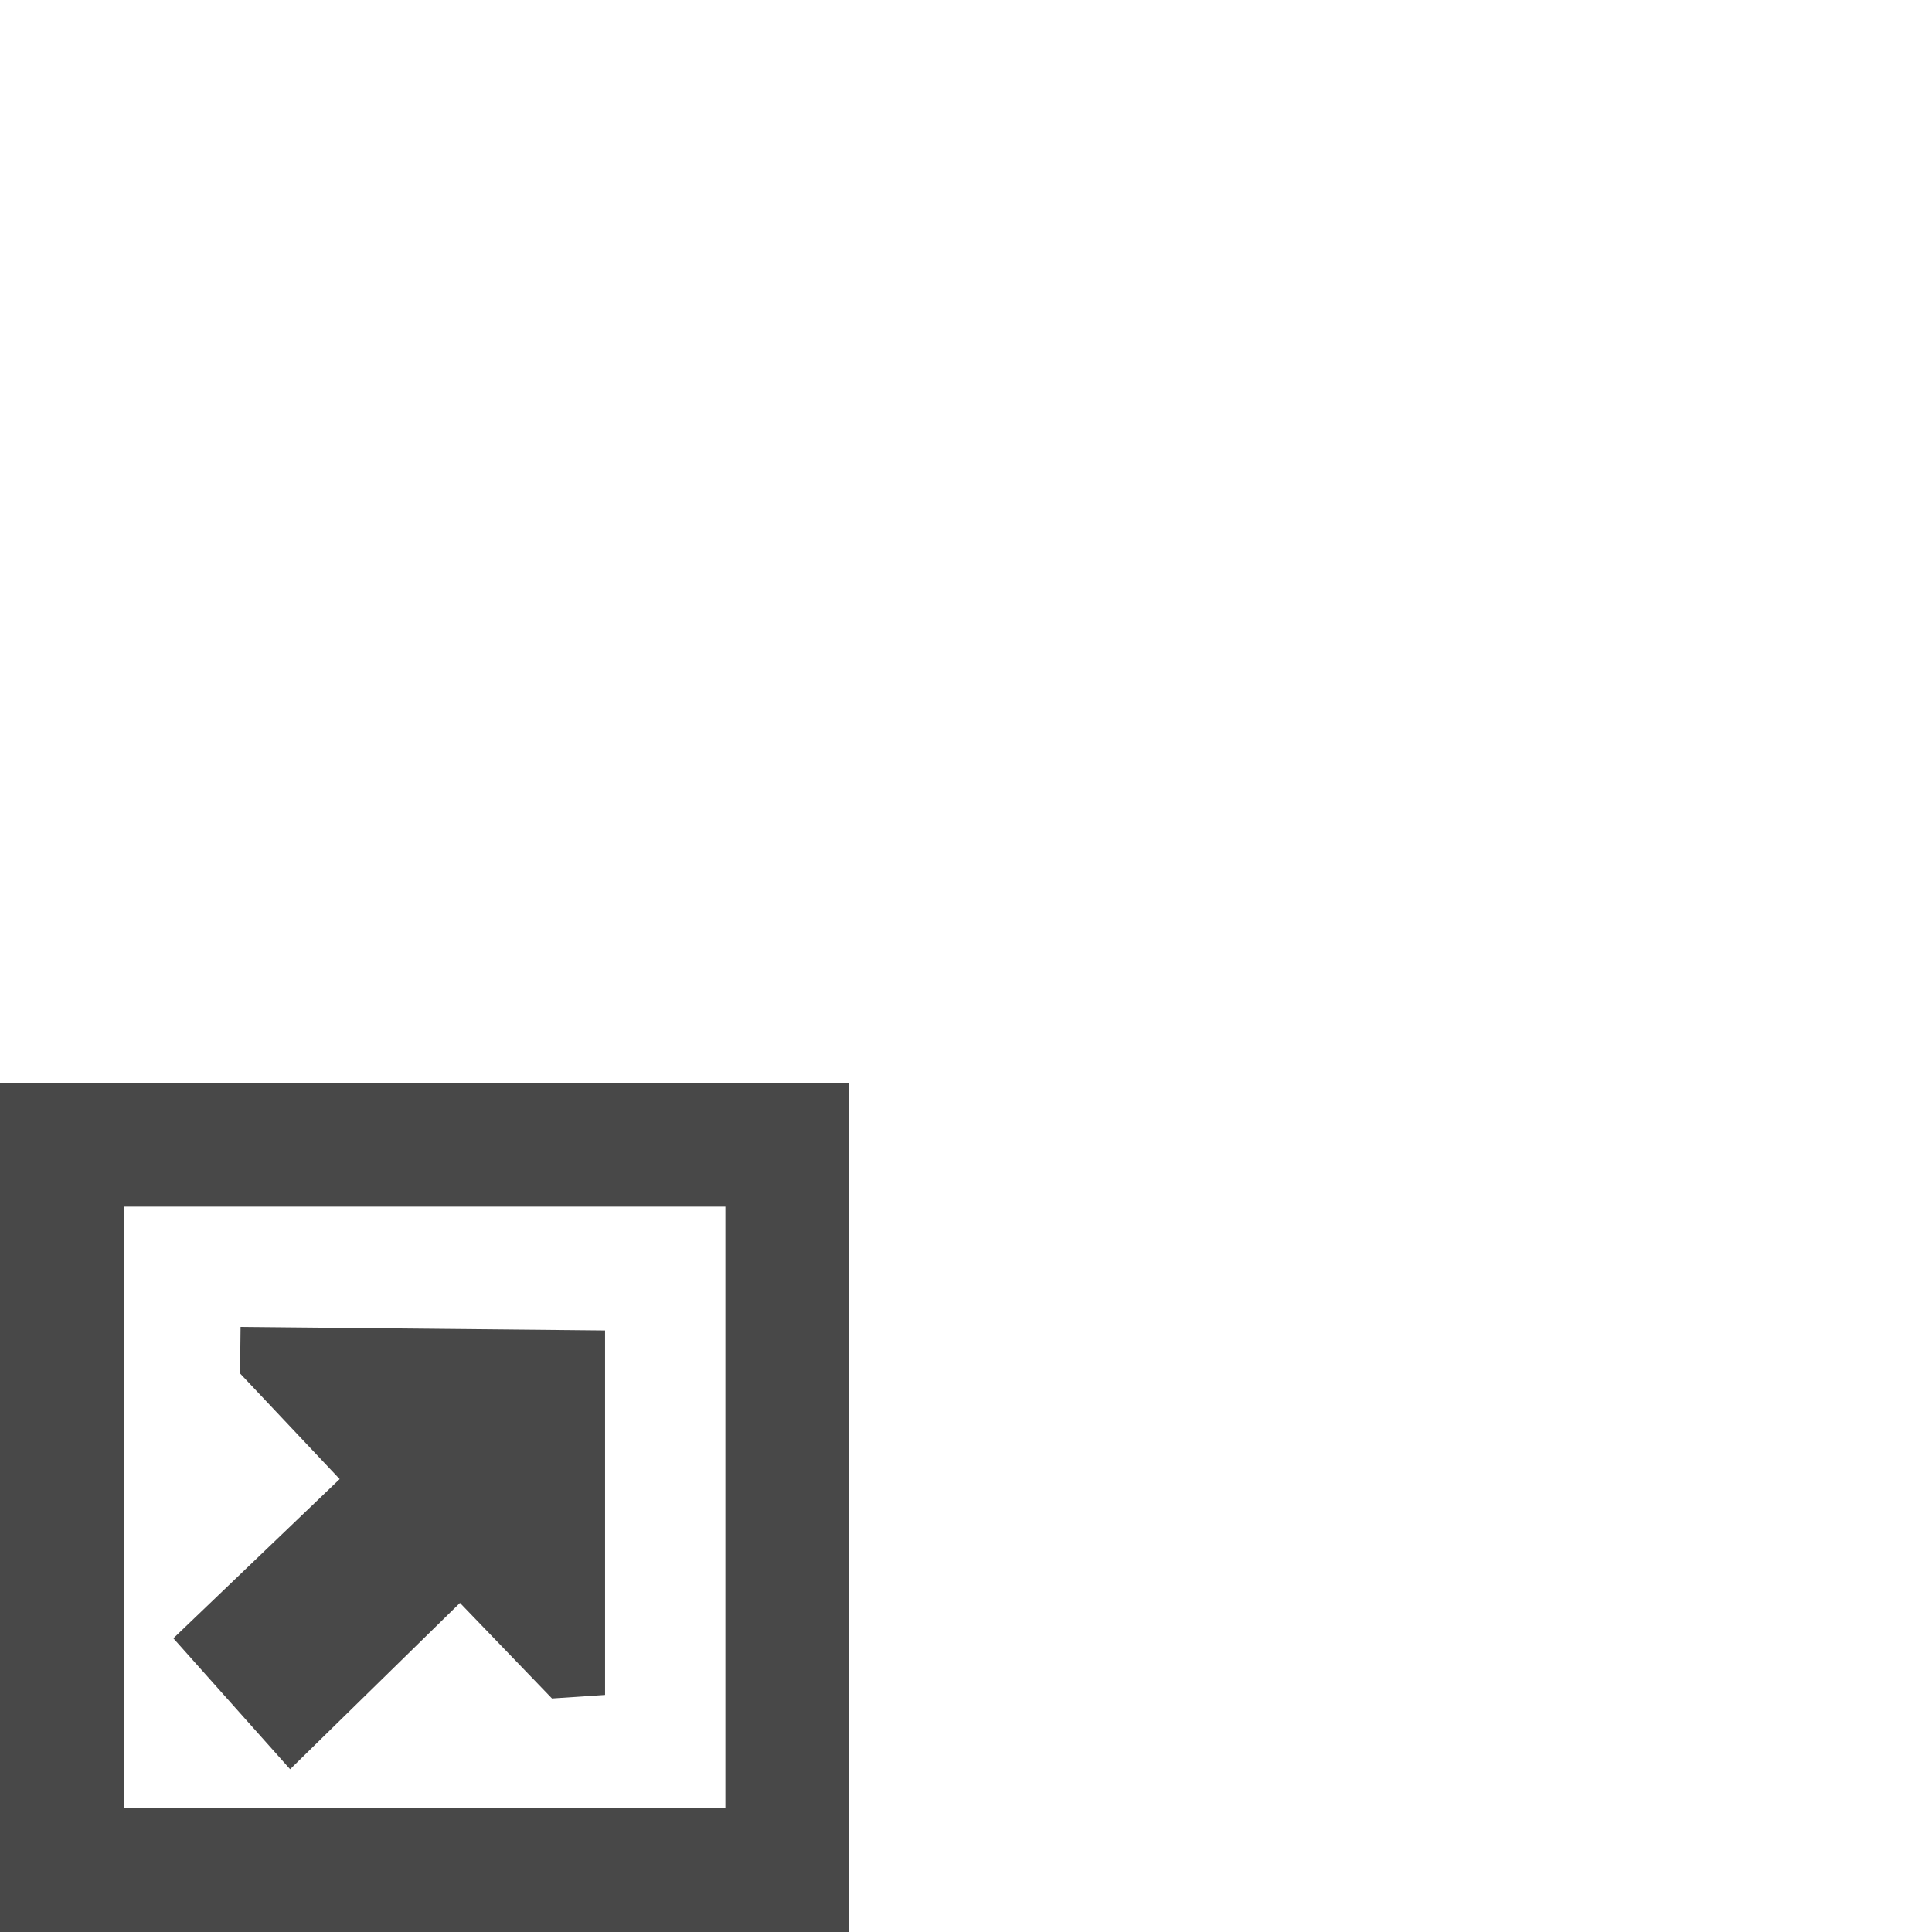 <?xml version="1.0" encoding="UTF-8" standalone="no"?>
<!-- Created with Inkscape (http://www.inkscape.org/) -->

<svg
   xmlns:dc="http://purl.org/dc/elements/1.1/"
   xmlns:cc="http://creativecommons.org/ns#"
   xmlns:rdf="http://www.w3.org/1999/02/22-rdf-syntax-ns#"
   xmlns:svg="http://www.w3.org/2000/svg"
   xmlns="http://www.w3.org/2000/svg"
   xmlns:sodipodi="http://sodipodi.sourceforge.net/DTD/sodipodi-0.dtd"
   xmlns:inkscape="http://www.inkscape.org/namespaces/inkscape"
   width="48"
   height="48"
   id="svg2300"
   sodipodi:version="0.32"
   inkscape:version="0.47 r22583"
   version="1.0"
   sodipodi:docname="symlink.svg"
   inkscape:output_extension="org.inkscape.output.svg.inkscape"
   sodipodi:modified="true"
   inkscape:export-filename="48x48\symlink.png"
   inkscape:export-xdpi="90"
   inkscape:export-ydpi="90">
  <defs
     id="defs2302">
    <inkscape:perspective
       sodipodi:type="inkscape:persp3d"
       inkscape:vp_x="0 : 45 : 1"
       inkscape:vp_y="0 : 1000 : 0"
       inkscape:vp_z="90 : 45 : 1"
       inkscape:persp3d-origin="45 : 30 : 1"
       id="perspective22" />
    <filter
       inkscape:collect="always"
       x="-0.165"
       width="1.33"
       y="-0.267"
       height="1.533"
       id="filter6334"
       color-interpolation-filters="sRGB">
      <feGaussianBlur
         inkscape:collect="always"
         stdDeviation="3.436"
         id="feGaussianBlur6336" />
    </filter>
    <filter
       inkscape:collect="always"
       x="-0.144"
       width="1.287"
       y="-0.304"
       height="1.608"
       id="filter6288"
       color-interpolation-filters="sRGB">
      <feGaussianBlur
         inkscape:collect="always"
         stdDeviation="1.191"
         id="feGaussianBlur6290" />
    </filter>
    <clipPath
       clipPathUnits="userSpaceOnUse"
       id="clipPath5889">
      <path
         inkscape:export-ydpi="20.608969"
         inkscape:export-xdpi="20.608969"
         inkscape:export-filename="C:\bfiles\Projects\FileZilla toolbar\path6567.png"
         sodipodi:nodetypes="ccccccc"
         id="path5891"
         d="m 114.868,215.18 0.011,40.66 46.185,-4.7e-4 -0.026,-38.095 -10.033,-7.856 -36.115,-0.021 -0.022,5.312 z"
         style="fill:none;stroke:#ee4747;stroke-width:0.27;stroke-linecap:butt;stroke-linejoin:round;stroke-miterlimit:4;stroke-opacity:1;stroke-dasharray:none" />
    </clipPath>
    <inkscape:perspective
       id="perspective2836"
       inkscape:persp3d-origin="0.5 : 0.33333333 : 1"
       inkscape:vp_z="1 : 0.5 : 1"
       inkscape:vp_y="0 : 1000 : 0"
       inkscape:vp_x="0 : 0.5 : 1"
       sodipodi:type="inkscape:persp3d" />
    <inkscape:perspective
       id="perspective3624"
       inkscape:persp3d-origin="0.5 : 0.33333333 : 1"
       inkscape:vp_z="1 : 0.5 : 1"
       inkscape:vp_y="0 : 1000 : 0"
       inkscape:vp_x="0 : 0.5 : 1"
       sodipodi:type="inkscape:persp3d" />
  </defs>
  <sodipodi:namedview
     id="base"
     pagecolor="#ffffff"
     bordercolor="#666666"
     borderopacity="1.0"
     gridtolerance="10000"
     guidetolerance="10"
     objecttolerance="10"
     inkscape:pageopacity="0.0"
     inkscape:pageshadow="2"
     inkscape:zoom="11.375"
     inkscape:cx="23.902736"
     inkscape:cy="24"
     inkscape:document-units="px"
     inkscape:current-layer="layer1"
     width="1in"
     height="1in"
     units="in"
     showgrid="true"
     gridanglex="0.333in"
     gridanglez="0.333in"
     grid_units="in"
     inkscape:window-width="910"
     inkscape:window-height="798"
     inkscape:window-x="272"
     inkscape:window-y="140"
     inkscape:snap-grids="false"
     inkscape:window-maximized="0">
    <inkscape:grid
       id="GridFromPre046Settings"
       type="xygrid"
       originx="0px"
       originy="0px"
       spacingx="1px"
       spacingy="1px"
       color="#0000ff"
       empcolor="#0000ff"
       opacity="0.2"
       empopacity="0.4"
       empspacing="3"
       units="px"
       visible="true"
       enabled="true"
       snapvisiblegridlinesonly="true" />
  </sodipodi:namedview>
  <g
     inkscape:label="Layer 1"
     inkscape:groupmode="layer"
     id="layer1"
     transform="translate(0,-42)">
    <g
       id="g3638"
       transform="matrix(0.533,0,0,0.533,51.256,46.472)">
      <path
         inkscape:export-ydpi="60.000381"
         inkscape:export-xdpi="60.000381"
         inkscape:export-filename="path10-a.png"
         id="path6354"
         d="m 32.014,12.298 -13.305,11.457 -7.365,48.512 71.971,-0.01 5.632,-41.236 -7.286,-7.491 -22.449,0 -9.638,-11.233 -17.56,0 z"
         style="fill:#d7ca67;fill-opacity:1;fill-rule:evenodd;stroke:#aba263;stroke-width:1.875;stroke-linecap:butt;stroke-linejoin:round;stroke-miterlimit:4;stroke-opacity:1;stroke-dasharray:none"
         sodipodi:nodetypes="ccccccccc" />
      <rect
         inkscape:export-ydpi="60.000381"
         inkscape:export-xdpi="60.000381"
         inkscape:export-filename="path10-a.png"
         transform="matrix(1.314,0,0,1.371,-369.409,-387.304)"
         y="304.465"
         x="300.005"
         height="25.776"
         width="41.707"
         id="rect6356"
         style="fill:#b7aa3b;fill-opacity:1;stroke:none;filter:url(#filter6334)" />
      <path
         inkscape:export-ydpi="60.000381"
         inkscape:export-xdpi="60.000381"
         inkscape:export-filename="path10-a.png"
         style="fill:#f7ea89;fill-opacity:1;fill-rule:evenodd;stroke:#aba263;stroke-width:1.875;stroke-linecap:butt;stroke-linejoin:round;stroke-miterlimit:4;stroke-opacity:1;stroke-dasharray:none"
         d="m 1.179,40.555 9.536,31.456 72.454,0 -9.177,-31.584 -6.548,-5.516 -66.361,0 0.097,5.644 z"
         id="path6358"
         sodipodi:nodetypes="ccccccc" />
      <path
         inkscape:export-ydpi="60.000381"
         inkscape:export-xdpi="60.000381"
         inkscape:export-filename="path10-a.png"
         sodipodi:nodetypes="ccccc"
         id="path6360"
         d="M 55.264,38.257 5.153,38.225 11.249,49.1 52.841,42.63 55.264,38.257 z"
         style="fill:#fffddf;fill-opacity:1;fill-rule:evenodd;stroke:none" />
      <path
         inkscape:export-ydpi="60.000381"
         inkscape:export-xdpi="60.000381"
         inkscape:export-filename="path10-a.png"
         style="fill:#d5c443;fill-opacity:1;fill-rule:evenodd;stroke:none;filter:url(#filter6288)"
         d="m 113.175,346.339 15.167,0.108 -0.333,-7.344 c -0.652,-0.72 -1.938,-0.443 -3.473,-0.401 -4.752,0.126 -4.705,4.096 -10.222,4.625 -1.68,0.161 -1.815,2.735 -1.14,3.012 z"
         id="path6362"
         sodipodi:nodetypes="cccssc"
         transform="matrix(3.671,0,0.835,2.729,-681.395,-878.366)" />
      <rect
         y="0"
         x="0"
         height="5.625"
         width="5.625"
         id="rect2842"
         style="fill:#489628;fill-opacity:1;stroke:none" />
      <rect
         y="84.375"
         x="84.375"
         height="5.625"
         width="5.625"
         id="rect2842-1"
         style="fill:#489628;fill-opacity:1;stroke:none" />
    </g>
    <rect
       style="opacity:1;fill:#484848;fill-opacity:1;stroke:none"
       id="rect3647"
       width="21.099"
       height="21.099"
       x="0"
       y="26.901"
       transform="translate(0,42)" />
    <rect
       y="71.978"
       x="3.077"
       height="14.945"
       width="14.945"
       id="rect3649"
       style="fill:#ffffff;fill-opacity:1;stroke:none" />
    <path
       style="fill:#484848;stroke:none;stroke-width:1px;stroke-linecap:butt;stroke-linejoin:miter;stroke-opacity:1;fill-opacity:1"
       d="m 5.978,32.967 9.055,0.088 0,9.055 -1.319,0.088 -2.286,-2.374 -4.22,4.132 -2.901,-3.253 4.132,-3.956 -2.475,-2.624 0.013,-1.157 z"
       id="path3651"
       transform="translate(0,42)"
       sodipodi:nodetypes="cccccccccc" />
  </g>
</svg>
